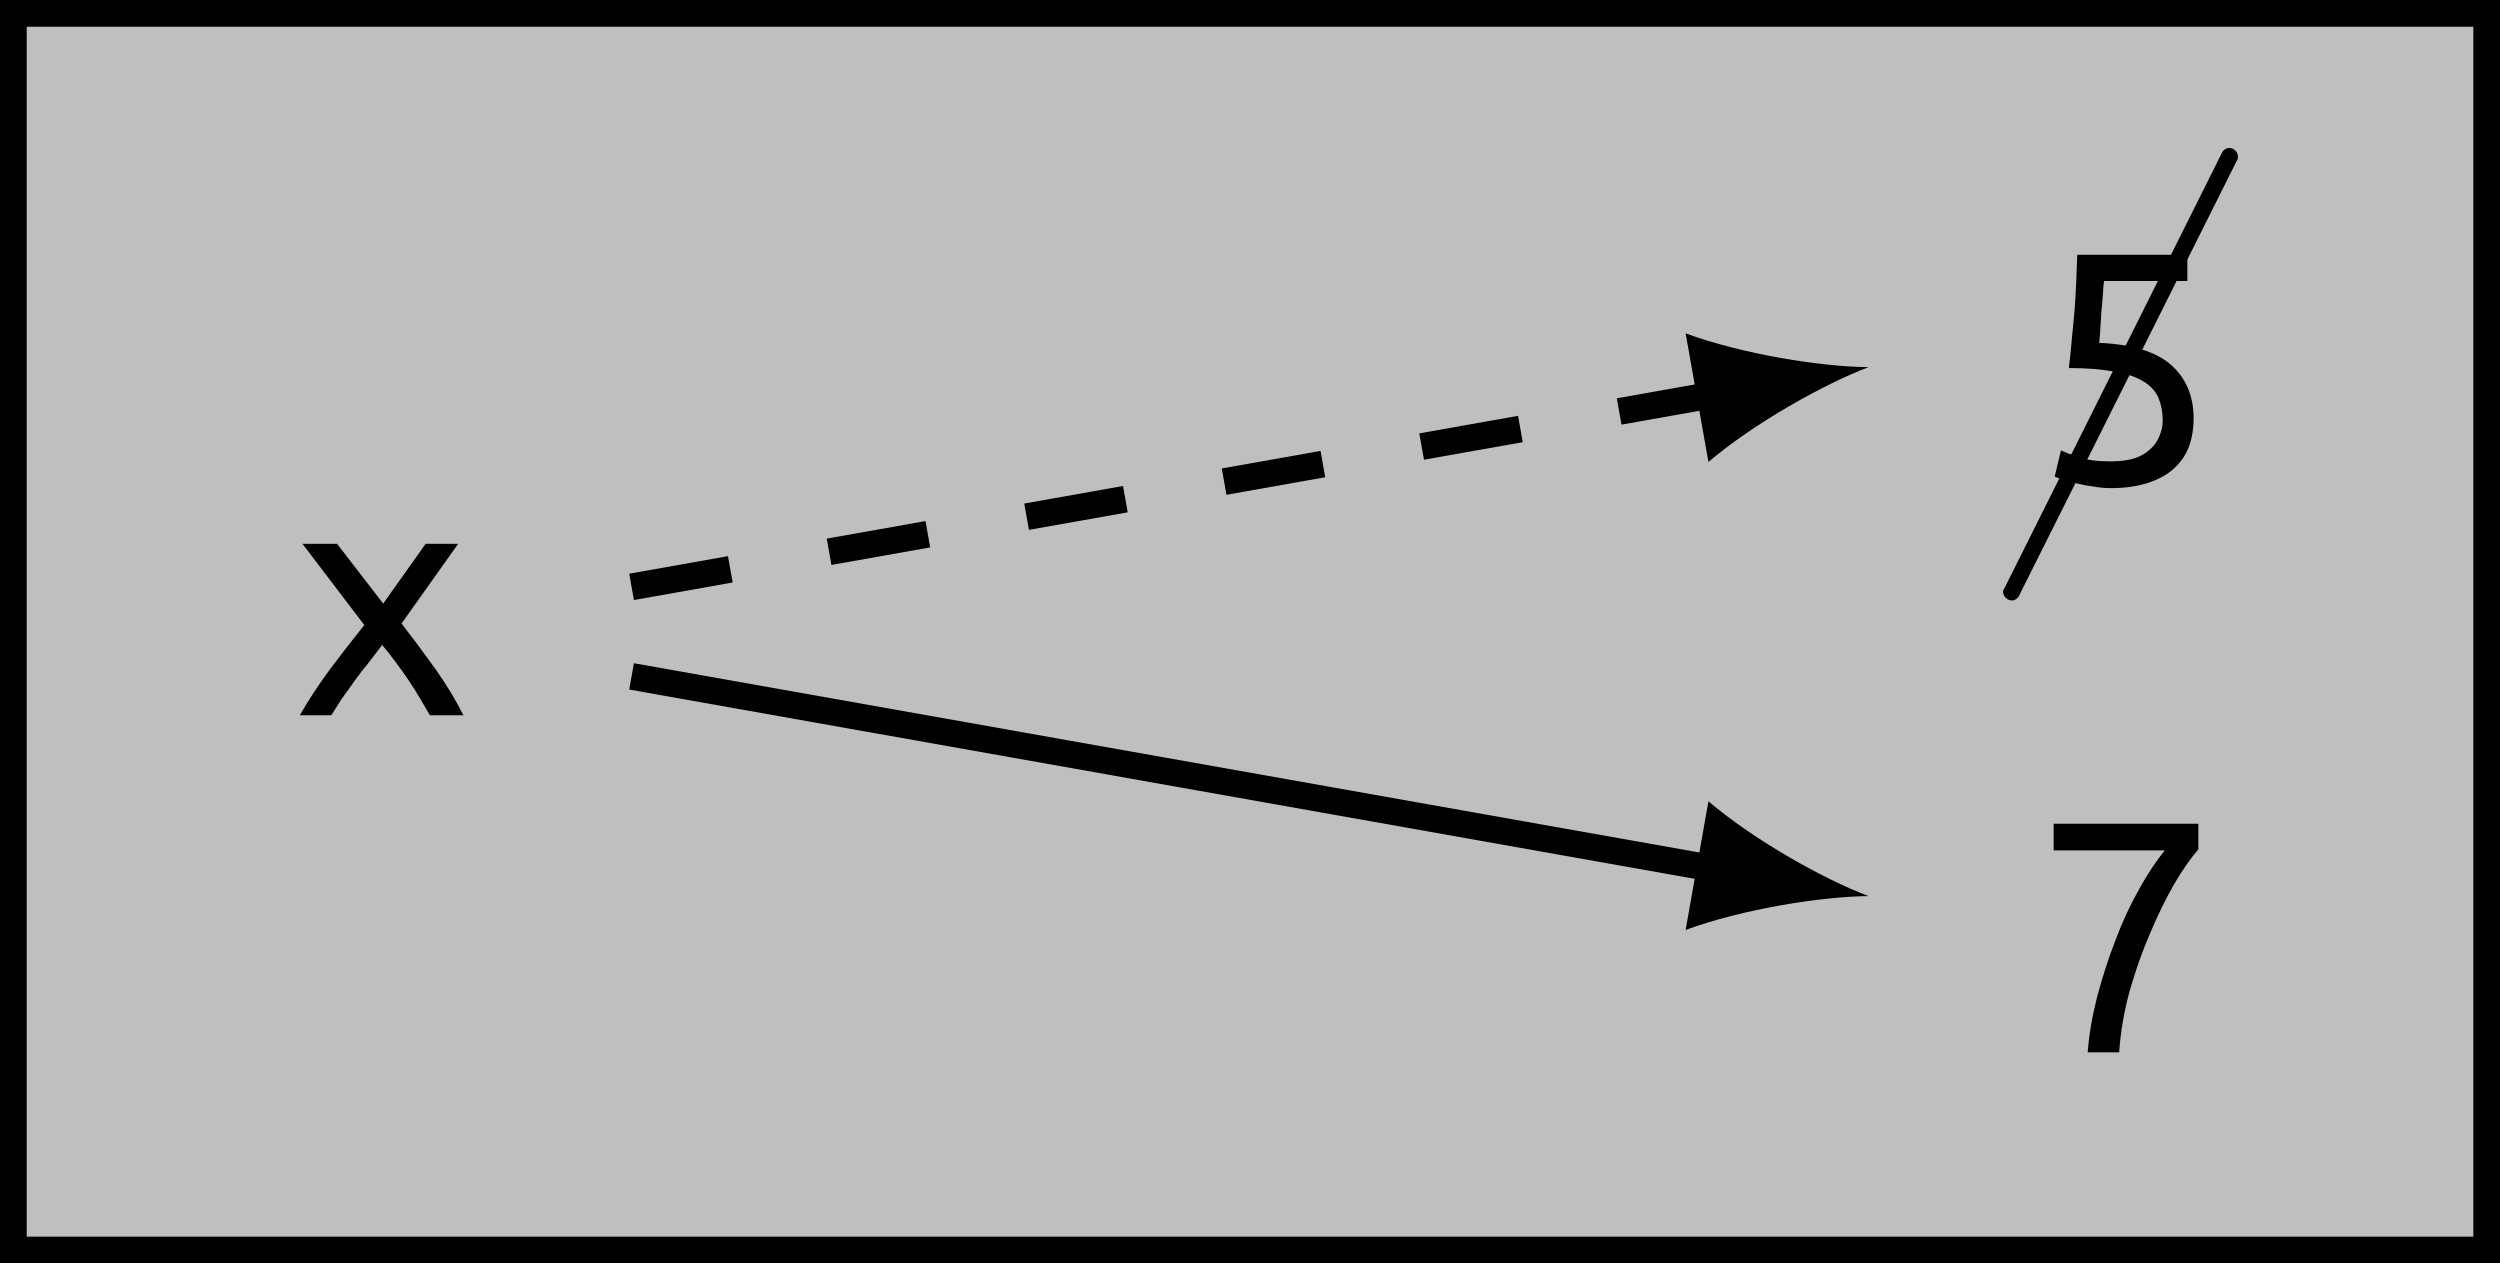 <?xml version="1.0" encoding="UTF-8"?>
<svg xmlns="http://www.w3.org/2000/svg" xmlns:xlink="http://www.w3.org/1999/xlink" width="74.498pt" height="37.647pt" viewBox="0 0 74.498 37.647" version="1.1">
<defs>
<g>
<symbol overflow="visible" id="glyph0-0">
<path style="stroke:none;" d="M 0.547 0 L 0.547 -8.25 L 4.953 -8.25 L 4.953 0 Z M 4.406 -0.547 L 4.406 -7.703 L 1.094 -7.703 L 1.094 -0.547 Z M 4.406 -0.547 "/>
</symbol>
<symbol overflow="visible" id="glyph0-1">
<path style="stroke:none;" d="M 4.188 0 C 4.102 -0.145 4.008 -0.305 3.906 -0.484 C 3.801 -0.66 3.688 -0.844 3.562 -1.031 C 3.438 -1.219 3.305 -1.398 3.172 -1.578 C 3.035 -1.766 2.898 -1.938 2.766 -2.094 C 2.641 -1.926 2.504 -1.75 2.359 -1.562 C 2.211 -1.383 2.07 -1.203 1.938 -1.016 C 1.801 -0.828 1.672 -0.645 1.547 -0.469 C 1.43 -0.289 1.332 -0.133 1.25 0 L 0.312 0 C 0.562 -0.438 0.859 -0.891 1.203 -1.359 C 1.555 -1.828 1.898 -2.27 2.234 -2.688 L 0.391 -5.109 L 1.422 -5.109 L 2.797 -3.328 L 4.062 -5.109 L 5.031 -5.109 L 3.344 -2.734 C 3.676 -2.305 4.008 -1.859 4.344 -1.391 C 4.676 -0.922 4.957 -0.457 5.188 0 Z M 4.188 0 "/>
</symbol>
<symbol overflow="visible" id="glyph0-2">
<path style="stroke:none;" d="M 2.047 -4.188 C 3.023 -4.145 3.738 -3.926 4.188 -3.531 C 4.633 -3.133 4.859 -2.602 4.859 -1.938 C 4.859 -1.633 4.812 -1.352 4.719 -1.094 C 4.625 -0.844 4.473 -0.625 4.266 -0.438 C 4.066 -0.258 3.812 -0.117 3.5 -0.016 C 3.188 0.086 2.816 0.141 2.391 0.141 C 2.223 0.141 2.051 0.125 1.875 0.094 C 1.695 0.07 1.531 0.039 1.375 0 C 1.227 -0.031 1.094 -0.066 0.969 -0.109 C 0.852 -0.148 0.77 -0.18 0.719 -0.203 L 0.906 -0.984 C 1.02 -0.93 1.195 -0.863 1.438 -0.781 C 1.688 -0.695 2 -0.656 2.375 -0.656 C 2.664 -0.656 2.91 -0.688 3.109 -0.75 C 3.305 -0.82 3.461 -0.914 3.578 -1.031 C 3.703 -1.145 3.789 -1.273 3.844 -1.422 C 3.906 -1.566 3.938 -1.719 3.938 -1.875 C 3.938 -2.125 3.895 -2.348 3.812 -2.547 C 3.727 -2.742 3.582 -2.906 3.375 -3.031 C 3.164 -3.164 2.879 -3.266 2.516 -3.328 C 2.148 -3.398 1.691 -3.438 1.141 -3.438 C 1.18 -3.758 1.211 -4.062 1.234 -4.344 C 1.266 -4.633 1.289 -4.91 1.312 -5.172 C 1.332 -5.441 1.348 -5.707 1.359 -5.969 C 1.367 -6.238 1.379 -6.52 1.391 -6.812 L 4.672 -6.812 L 4.672 -6.031 L 2.188 -6.031 C 2.176 -5.938 2.164 -5.805 2.156 -5.641 C 2.145 -5.473 2.129 -5.297 2.109 -5.109 C 2.098 -4.93 2.086 -4.754 2.078 -4.578 C 2.066 -4.41 2.055 -4.281 2.047 -4.188 Z M 2.047 -4.188 "/>
</symbol>
<symbol overflow="visible" id="glyph0-3">
<path style="stroke:none;" d="M 1.703 0 C 1.742 -0.52 1.836 -1.07 1.984 -1.656 C 2.141 -2.238 2.32 -2.801 2.531 -3.344 C 2.738 -3.895 2.973 -4.398 3.234 -4.859 C 3.492 -5.328 3.75 -5.711 4 -6.016 L 0.688 -6.016 L 0.688 -6.812 L 5 -6.812 L 5 -6.047 C 4.781 -5.797 4.539 -5.453 4.281 -5.016 C 4.031 -4.578 3.789 -4.086 3.562 -3.547 C 3.332 -3.016 3.129 -2.441 2.953 -1.828 C 2.785 -1.211 2.68 -0.602 2.641 0 Z M 1.703 0 "/>
</symbol>
<symbol overflow="visible" id="glyph1-0">
<path style="stroke:none;" d=""/>
</symbol>
<symbol overflow="visible" id="glyph1-1">
<path style="stroke:none;" d="M 6.703 -12.844 C 6.719 -12.859 6.734 -12.906 6.734 -12.953 C 6.734 -13.094 6.625 -13.219 6.469 -13.219 C 6.375 -13.219 6.281 -13.141 6.25 -13.062 L -0.219 -0.109 C -0.25 -0.078 -0.266 -0.031 -0.266 0 C -0.266 0.141 -0.141 0.266 0 0.266 C 0.094 0.266 0.188 0.188 0.219 0.109 Z M 6.703 -12.844 "/>
</symbol>
</g>
</defs>
<g id="surface1">
<path style="fill-rule:nonzero;fill:rgb(75%,75%,75%);fill-opacity:1;stroke-width:0.797;stroke-linecap:butt;stroke-linejoin:miter;stroke:rgb(0%,0%,0%);stroke-opacity:1;stroke-miterlimit:10;" d="M 36.853 18.425 L -36.851 18.425 L -36.851 -18.427 L 36.853 -18.427 Z M 36.853 18.425 " transform="matrix(1,0,0,-1,37.249,18.823)"/>
<g style="fill:rgb(0%,0%,0%);fill-opacity:1;">
  <use xlink:href="#glyph0-1" x="8.622" y="21.314"/>
</g>
<g style="fill:rgb(0%,0%,0%);fill-opacity:1;">
  <use xlink:href="#glyph1-1" x="59.955" y="17.628"/>
</g>
<g style="fill:rgb(0%,0%,0%);fill-opacity:1;">
  <use xlink:href="#glyph0-2" x="60.509" y="14.405"/>
</g>
<g style="fill:rgb(0%,0%,0%);fill-opacity:1;">
  <use xlink:href="#glyph0-3" x="60.509" y="31.358"/>
</g>
<path style="fill:none;stroke-width:0.797;stroke-linecap:butt;stroke-linejoin:miter;stroke:rgb(0%,0%,0%);stroke-opacity:1;stroke-dasharray:2.989,2.989;stroke-miterlimit:10;" d="M -18.429 1.335 L 13.833 7.065 " transform="matrix(1,0,0,-1,37.249,18.823)"/>
<path style=" stroke:none;fill-rule:nonzero;fill:rgb(0%,0%,0%);fill-opacity:1;" d="M 55.68 10.941 C 54.27 10.93 51.922 10.555 50.23 9.934 L 50.91 13.766 C 52.285 12.598 54.363 11.441 55.68 10.941 "/>
<path style="fill:none;stroke-width:0.797;stroke-linecap:butt;stroke-linejoin:miter;stroke:rgb(0%,0%,0%);stroke-opacity:1;stroke-miterlimit:10;" d="M -18.429 -1.333 L 13.833 -7.064 " transform="matrix(1,0,0,-1,37.249,18.823)"/>
<path style=" stroke:none;fill-rule:nonzero;fill:rgb(0%,0%,0%);fill-opacity:1;" d="M 55.68 26.703 C 54.363 26.207 52.285 25.047 50.91 23.879 L 50.23 27.711 C 51.922 27.09 54.27 26.715 55.68 26.703 "/>
</g>
</svg>
